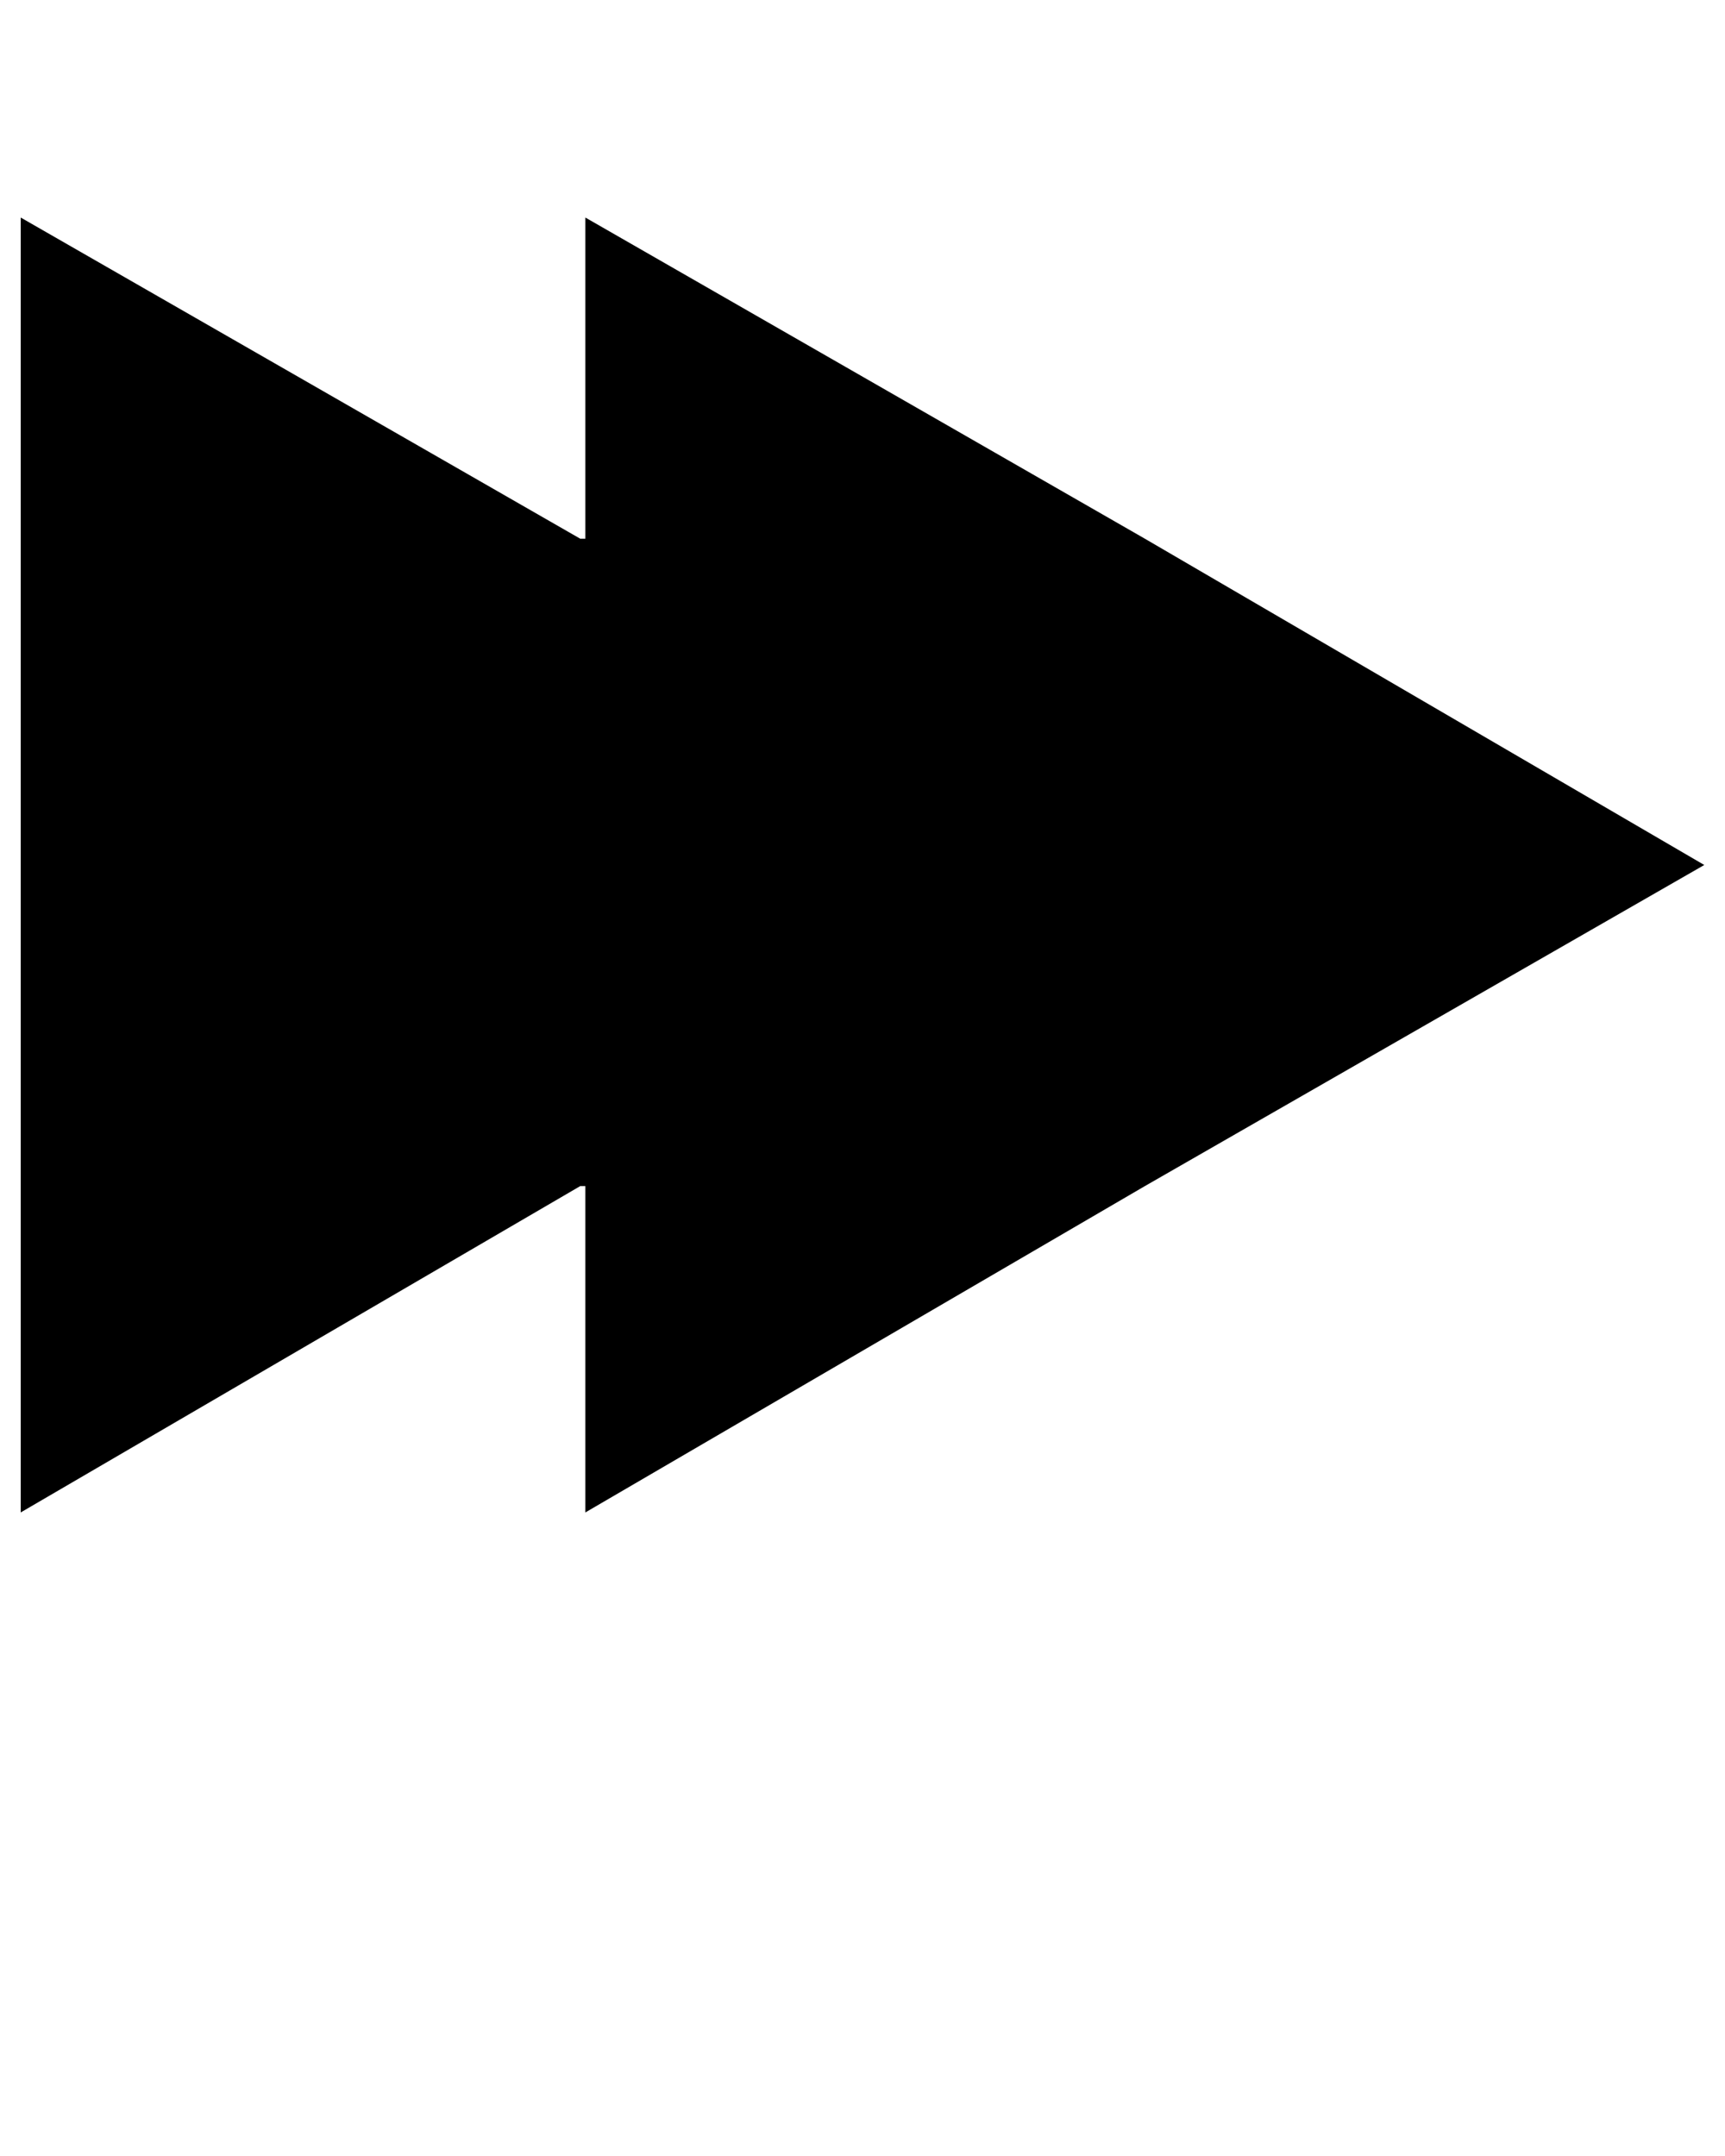 <svg xmlns="http://www.w3.org/2000/svg" viewBox="0 0 333 416.25" fill-rule="evenodd" clip-rule="evenodd" shape-rendering="geometricPrecision" text-rendering="geometricPrecision" image-rendering="optimizeQuality">
  <path d="M4 42l108 62h1V42l108 62 108 63-108 62-108 63v-63h-1L4 292V167z"/>
</svg>
